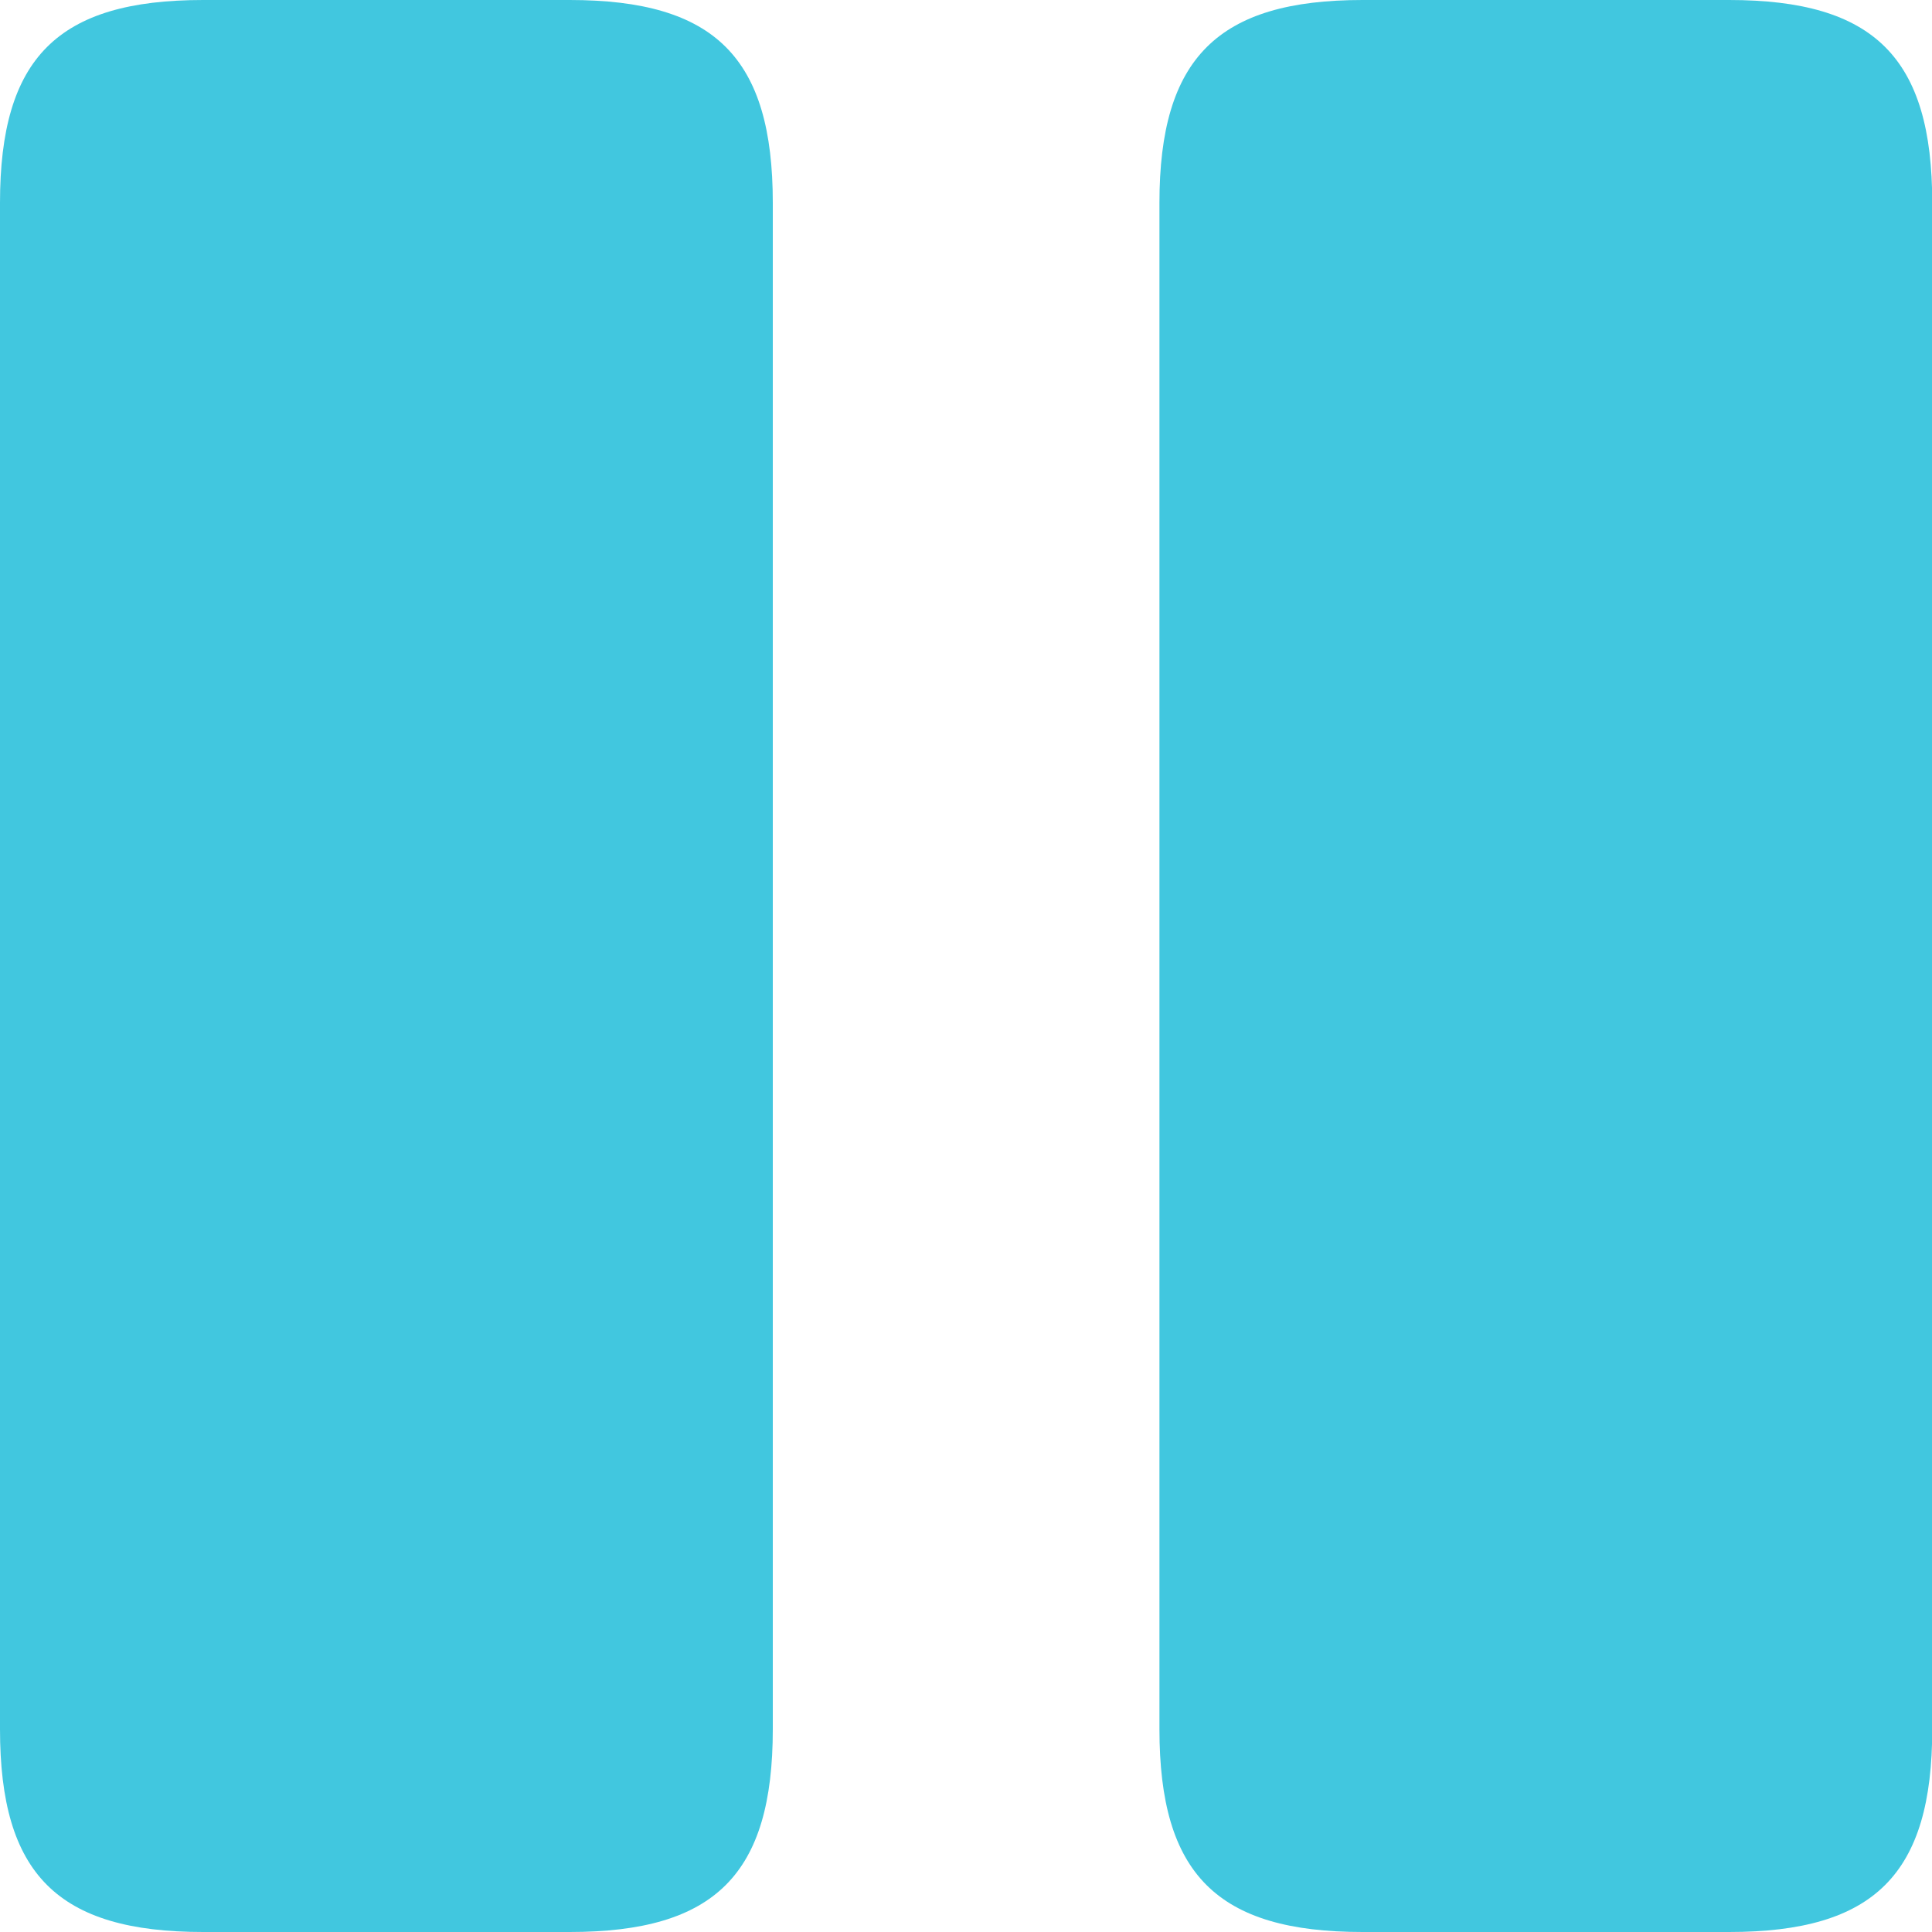 <svg width="8" height="8" viewBox="0 0 8 8" fill="none" xmlns="http://www.w3.org/2000/svg">
<path d="M3.2 7.16V0.84C3.2 0.24 2.962 0 2.359 0H0.841C0.238 0 0 0.24 0 0.84V7.16C0 7.76 0.238 8 0.841 8H2.359C2.962 8 3.2 7.76 3.2 7.16Z" fill="#41C7DF"/>
<path d="M8.001 7.16V0.84C8.001 0.24 7.762 0 7.16 0H5.642C5.043 0 4.801 0.24 4.801 0.84V7.16C4.801 7.76 5.039 8 5.642 8H7.16C7.762 8 8.001 7.76 8.001 7.16Z" fill="#41C7DF"/>
</svg>
